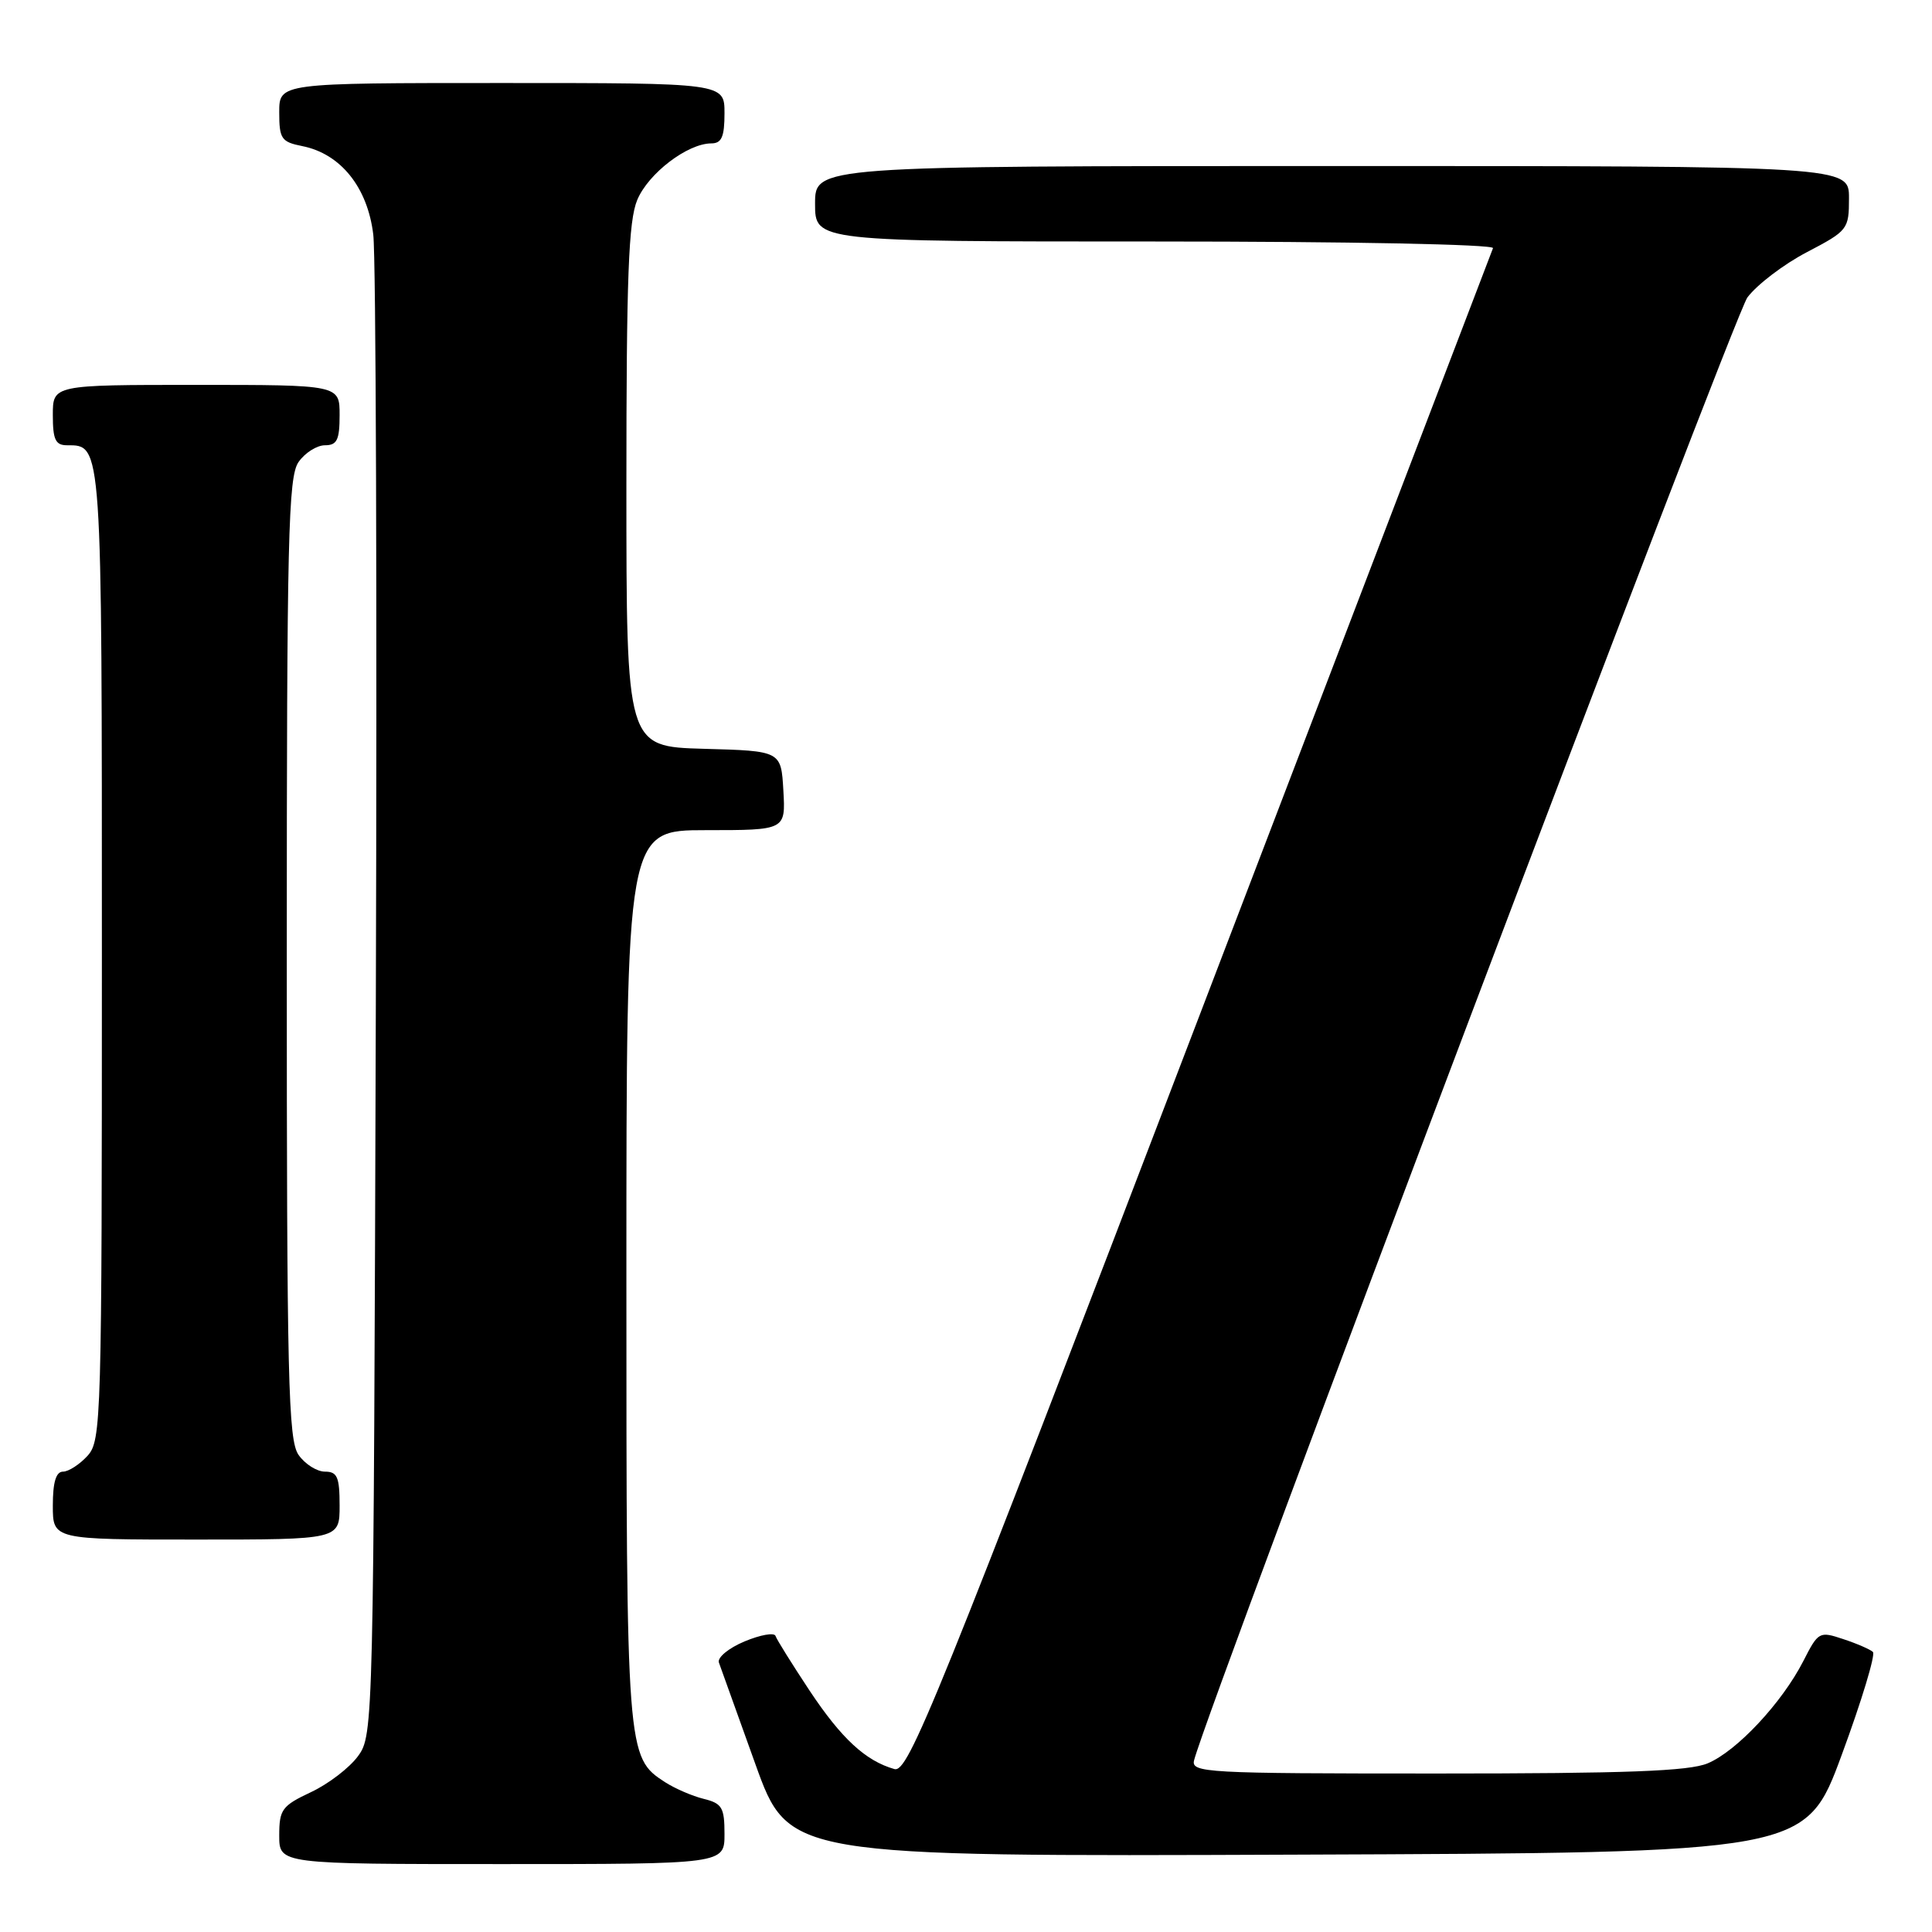 <?xml version="1.0" encoding="UTF-8" standalone="no"?>
<!DOCTYPE svg PUBLIC "-//W3C//DTD SVG 1.1//EN" "http://www.w3.org/Graphics/SVG/1.1/DTD/svg11.dtd" >
<svg xmlns="http://www.w3.org/2000/svg" xmlns:xlink="http://www.w3.org/1999/xlink" version="1.1" viewBox="0 0 256 256">
 <g >
 <path fill="currentColor"
d=" M 96.00 243.02 C 96.00 239.51 95.68 238.96 93.25 238.36 C 91.74 237.99 89.43 236.99 88.11 236.14 C 83.03 232.84 83.00 232.46 83.00 169.03 C 83.00 110.00 83.00 110.00 93.55 110.00 C 104.10 110.00 104.10 110.00 103.80 104.75 C 103.50 99.50 103.50 99.50 93.25 99.22 C 83.00 98.93 83.00 98.93 83.00 64.43 C 83.00 36.67 83.28 29.26 84.44 26.49 C 85.91 22.97 91.10 19.01 94.25 19.00 C 95.62 19.00 96.00 18.14 96.00 15.00 C 96.00 11.00 96.00 11.00 66.50 11.00 C 37.00 11.00 37.00 11.00 37.00 14.88 C 37.00 18.40 37.28 18.81 40.06 19.36 C 45.15 20.38 48.71 24.83 49.46 31.08 C 49.82 34.06 49.97 80.00 49.80 133.18 C 49.50 228.78 49.48 229.89 47.45 232.68 C 46.33 234.23 43.51 236.39 41.20 237.47 C 37.36 239.28 37.00 239.77 37.00 243.22 C 37.00 247.00 37.00 247.00 66.50 247.00 C 96.00 247.00 96.00 247.00 96.00 243.02 Z  M 244.05 232.50 C 246.69 225.35 248.54 219.22 248.17 218.89 C 247.80 218.55 246.04 217.78 244.24 217.19 C 241.07 216.13 240.94 216.20 238.95 220.10 C 236.13 225.62 230.13 232.04 226.28 233.65 C 223.81 234.69 215.53 235.00 190.42 235.00 C 159.63 235.00 157.79 234.90 158.23 233.22 C 160.22 225.61 229.75 41.81 231.54 39.41 C 232.82 37.71 236.36 35.01 239.43 33.41 C 244.85 30.57 245.00 30.39 245.00 26.25 C 245.00 22.00 245.00 22.00 176.50 22.00 C 108.00 22.00 108.00 22.00 108.00 27.00 C 108.00 32.00 108.00 32.00 153.08 32.00 C 178.75 32.00 198.02 32.38 197.83 32.88 C 197.65 33.37 180.18 79.04 159.01 134.37 C 123.78 226.47 120.35 234.93 118.51 234.41 C 114.68 233.32 111.48 230.35 107.27 224.01 C 104.95 220.50 102.91 217.24 102.76 216.77 C 102.60 216.29 100.75 216.62 98.65 217.50 C 96.54 218.38 95.02 219.64 95.26 220.30 C 95.49 220.96 97.67 227.01 100.09 233.75 C 104.50 246.01 104.50 246.01 171.88 245.75 C 239.26 245.50 239.26 245.50 244.05 232.50 Z  M 45.00 199.50 C 45.00 195.71 44.69 195.00 43.06 195.00 C 41.99 195.00 40.41 194.00 39.56 192.78 C 38.19 190.82 38.00 182.90 38.00 127.00 C 38.00 71.10 38.19 63.18 39.56 61.22 C 40.41 60.00 41.99 59.00 43.06 59.00 C 44.66 59.00 45.00 58.29 45.00 55.00 C 45.00 51.00 45.00 51.00 26.00 51.00 C 7.00 51.00 7.00 51.00 7.00 55.00 C 7.00 58.25 7.35 59.00 8.88 59.00 C 13.55 59.00 13.50 58.31 13.50 126.55 C 13.50 188.32 13.43 190.87 11.60 192.90 C 10.55 194.05 9.08 195.00 8.35 195.00 C 7.42 195.00 7.00 196.40 7.00 199.50 C 7.00 204.00 7.00 204.00 26.00 204.00 C 45.00 204.00 45.00 204.00 45.00 199.50 Z "/>
</g>
</svg>